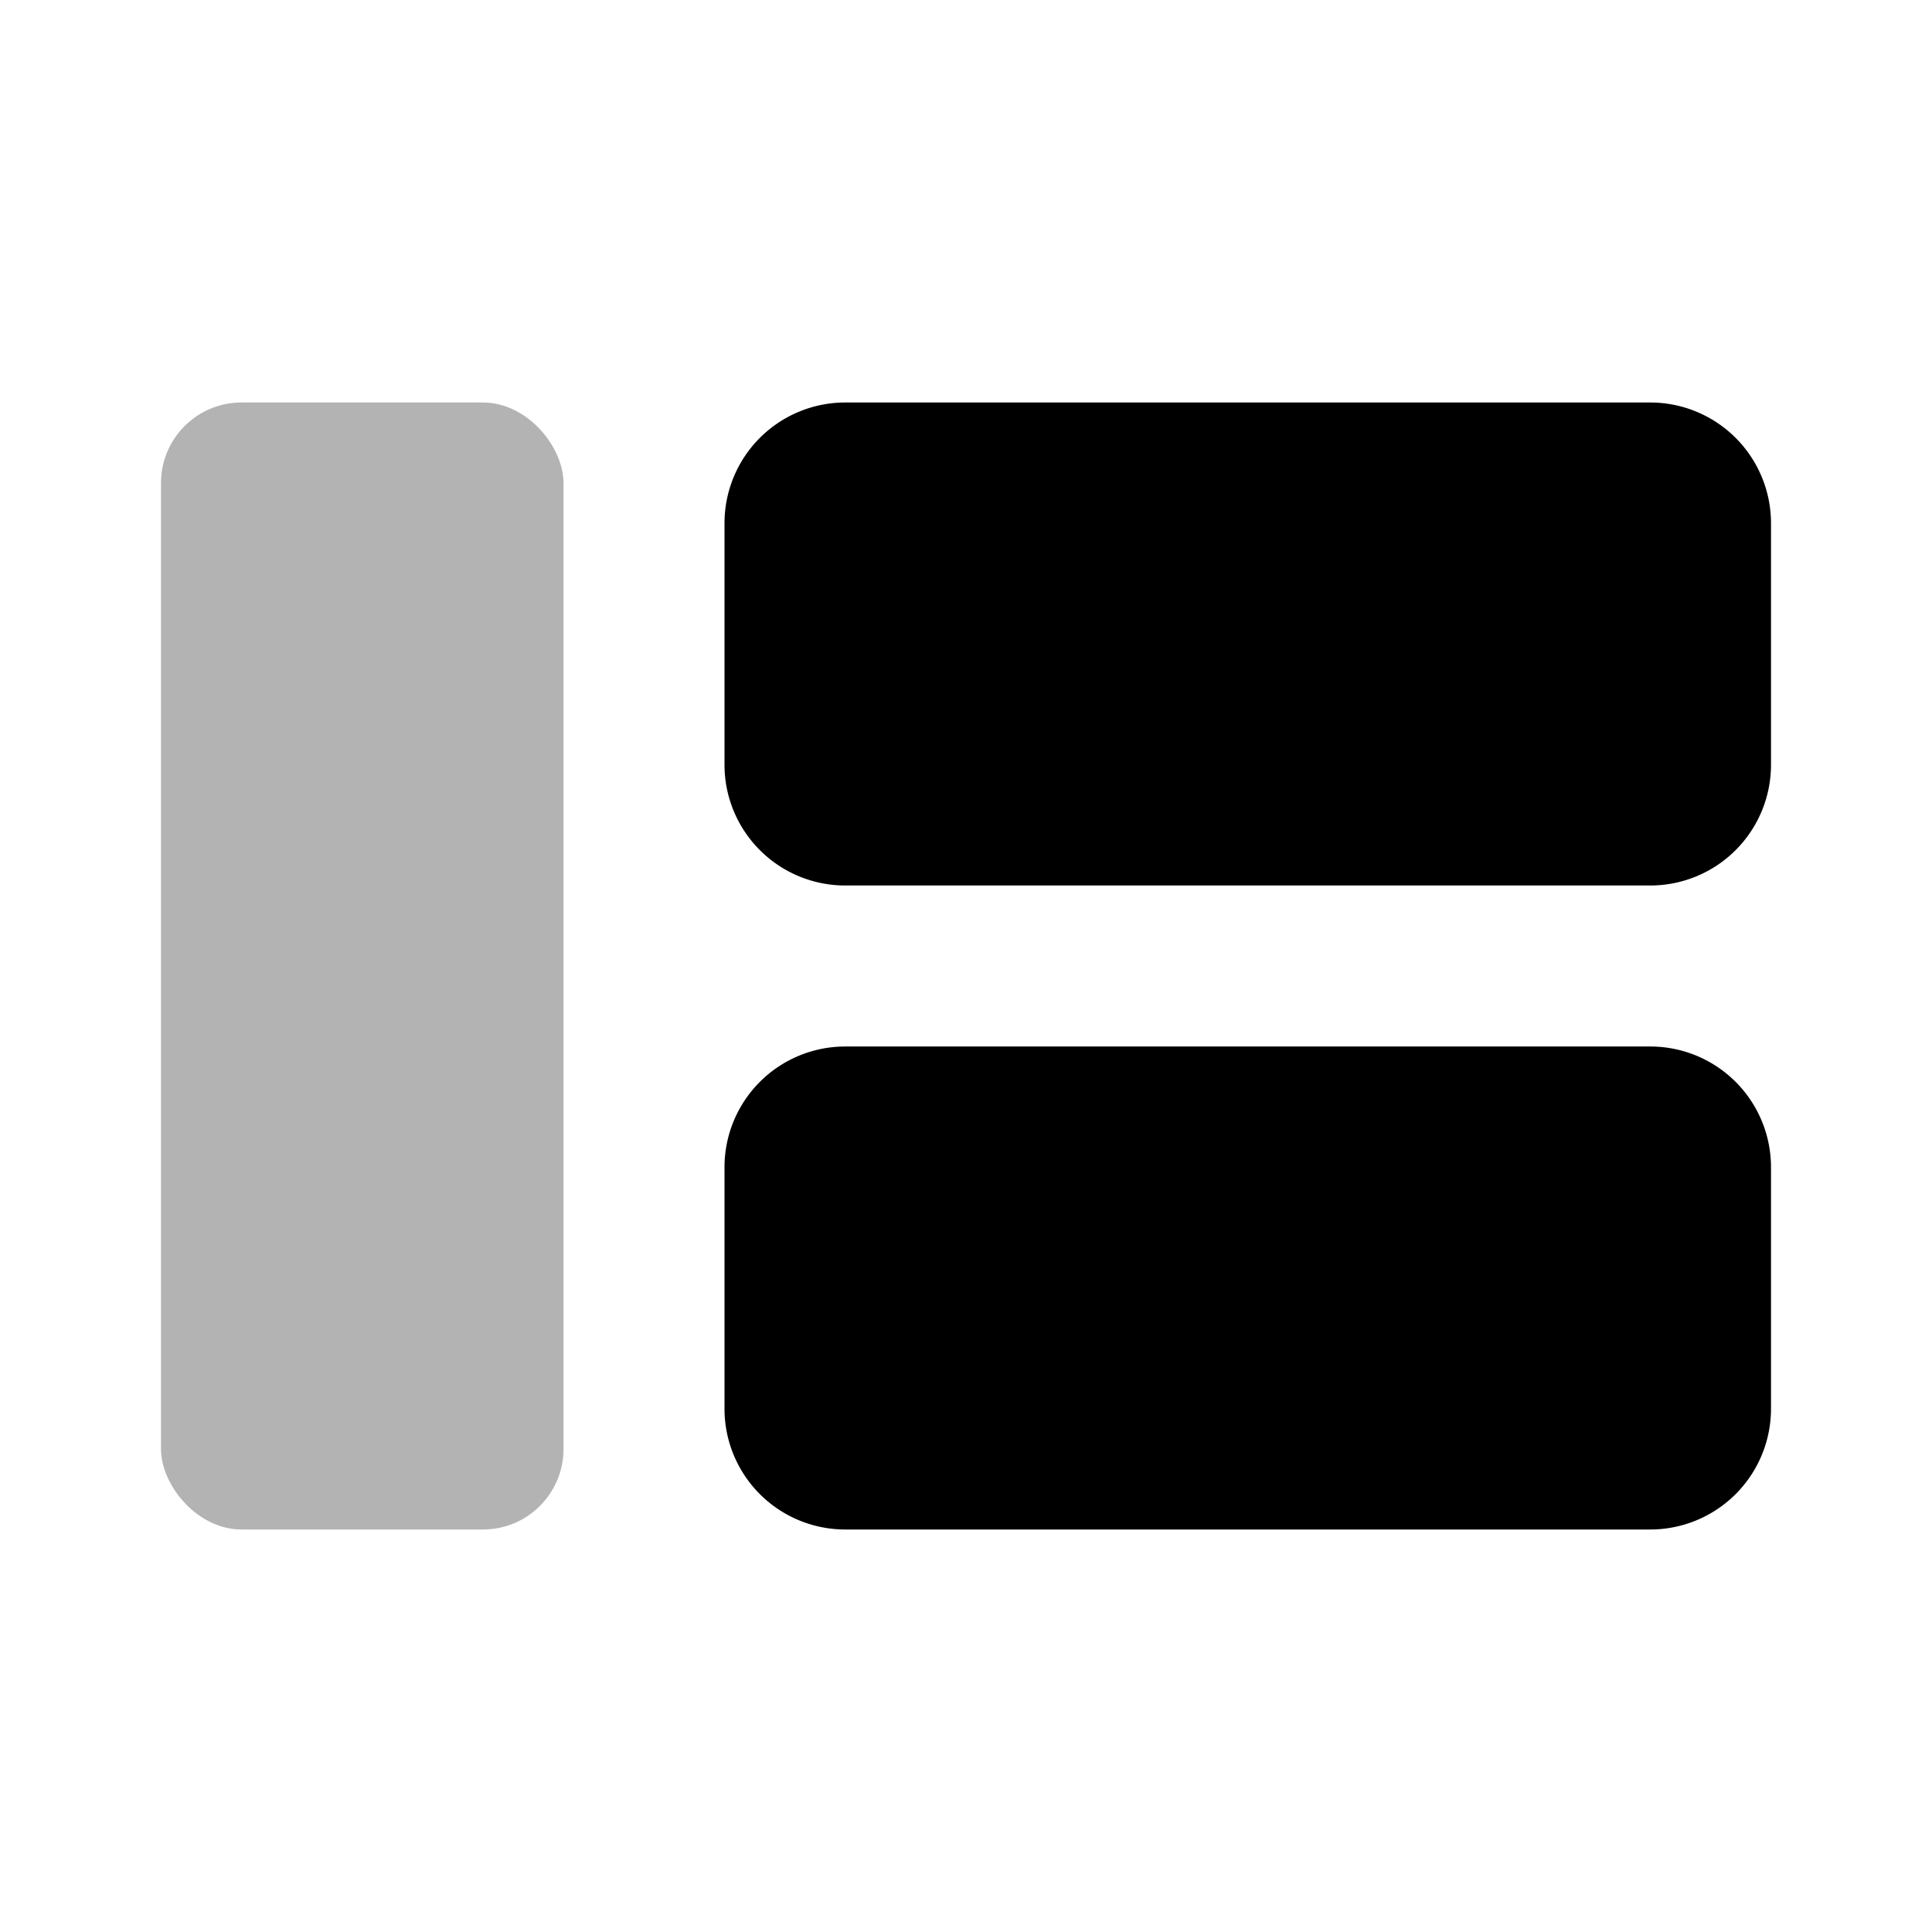 <svg width="24" height="24" xmlns="http://www.w3.org/2000/svg"><g fill="none" fill-rule="evenodd"><path d="M0 0H24V24H0z"/><path d="M10.5 5h10A1.5 1.5 0 0 1 22 6.5v3a1.5 1.5 0 0 1-1.5 1.5h-10A1.5 1.5 0 0 1 9 9.5v-3A1.5 1.5 0 0 1 10.5 5zm0 8h10a1.5 1.5 0 0 1 1.5 1.5v3a1.5 1.5 0 0 1-1.5 1.5h-10A1.5 1.5 0 0 1 9 17.5v-3a1.5 1.5 0 0 1 1.5-1.5z" fill="#000"/><rect fill="#000" opacity=".3" x="2" y="5" width="5" height="14" rx="1"/></g></svg>
